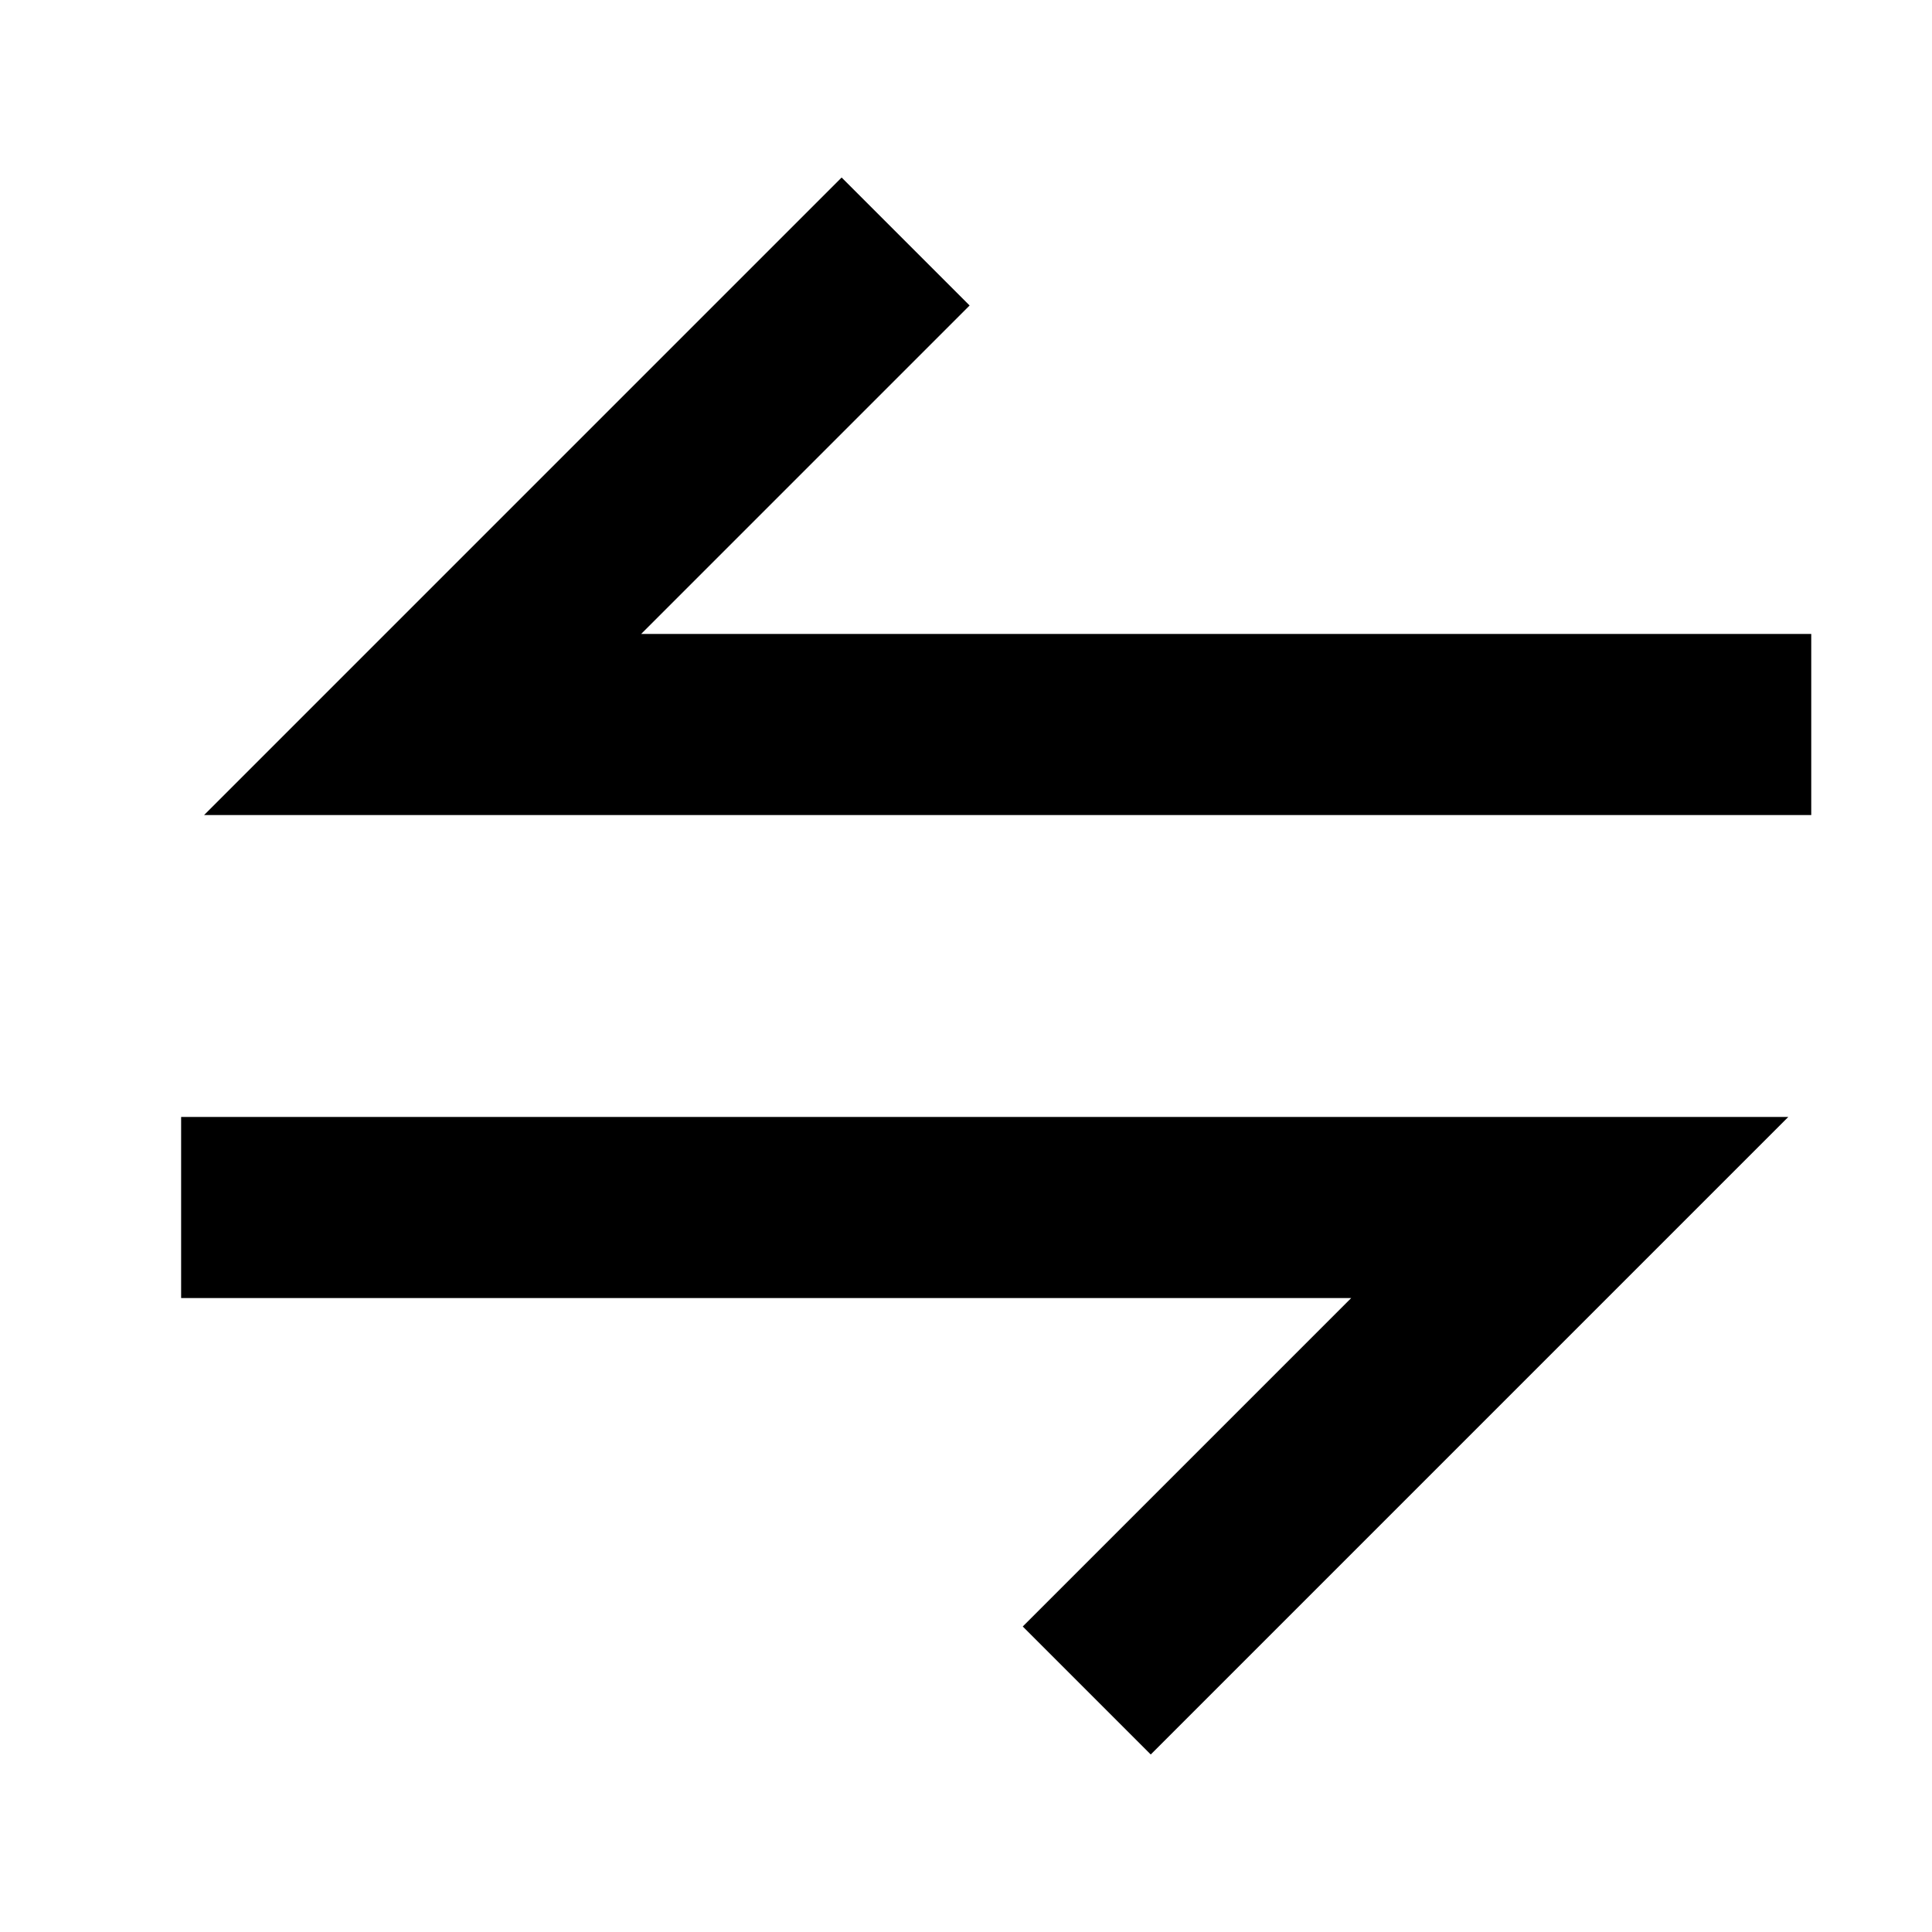 <svg xmlns="http://www.w3.org/2000/svg" width="16" height="16" fill="currentColor" viewBox="0 0 16 16">
  <path d="M8.03 2.53 6.97 1.47 1.69 6.75H15v-1.5H5.31l2.72-2.72Zm.44 10.94 1.06 1.06 5.28-5.28H1.5v1.5h9.69l-2.72 2.72Z"/>
</svg>
